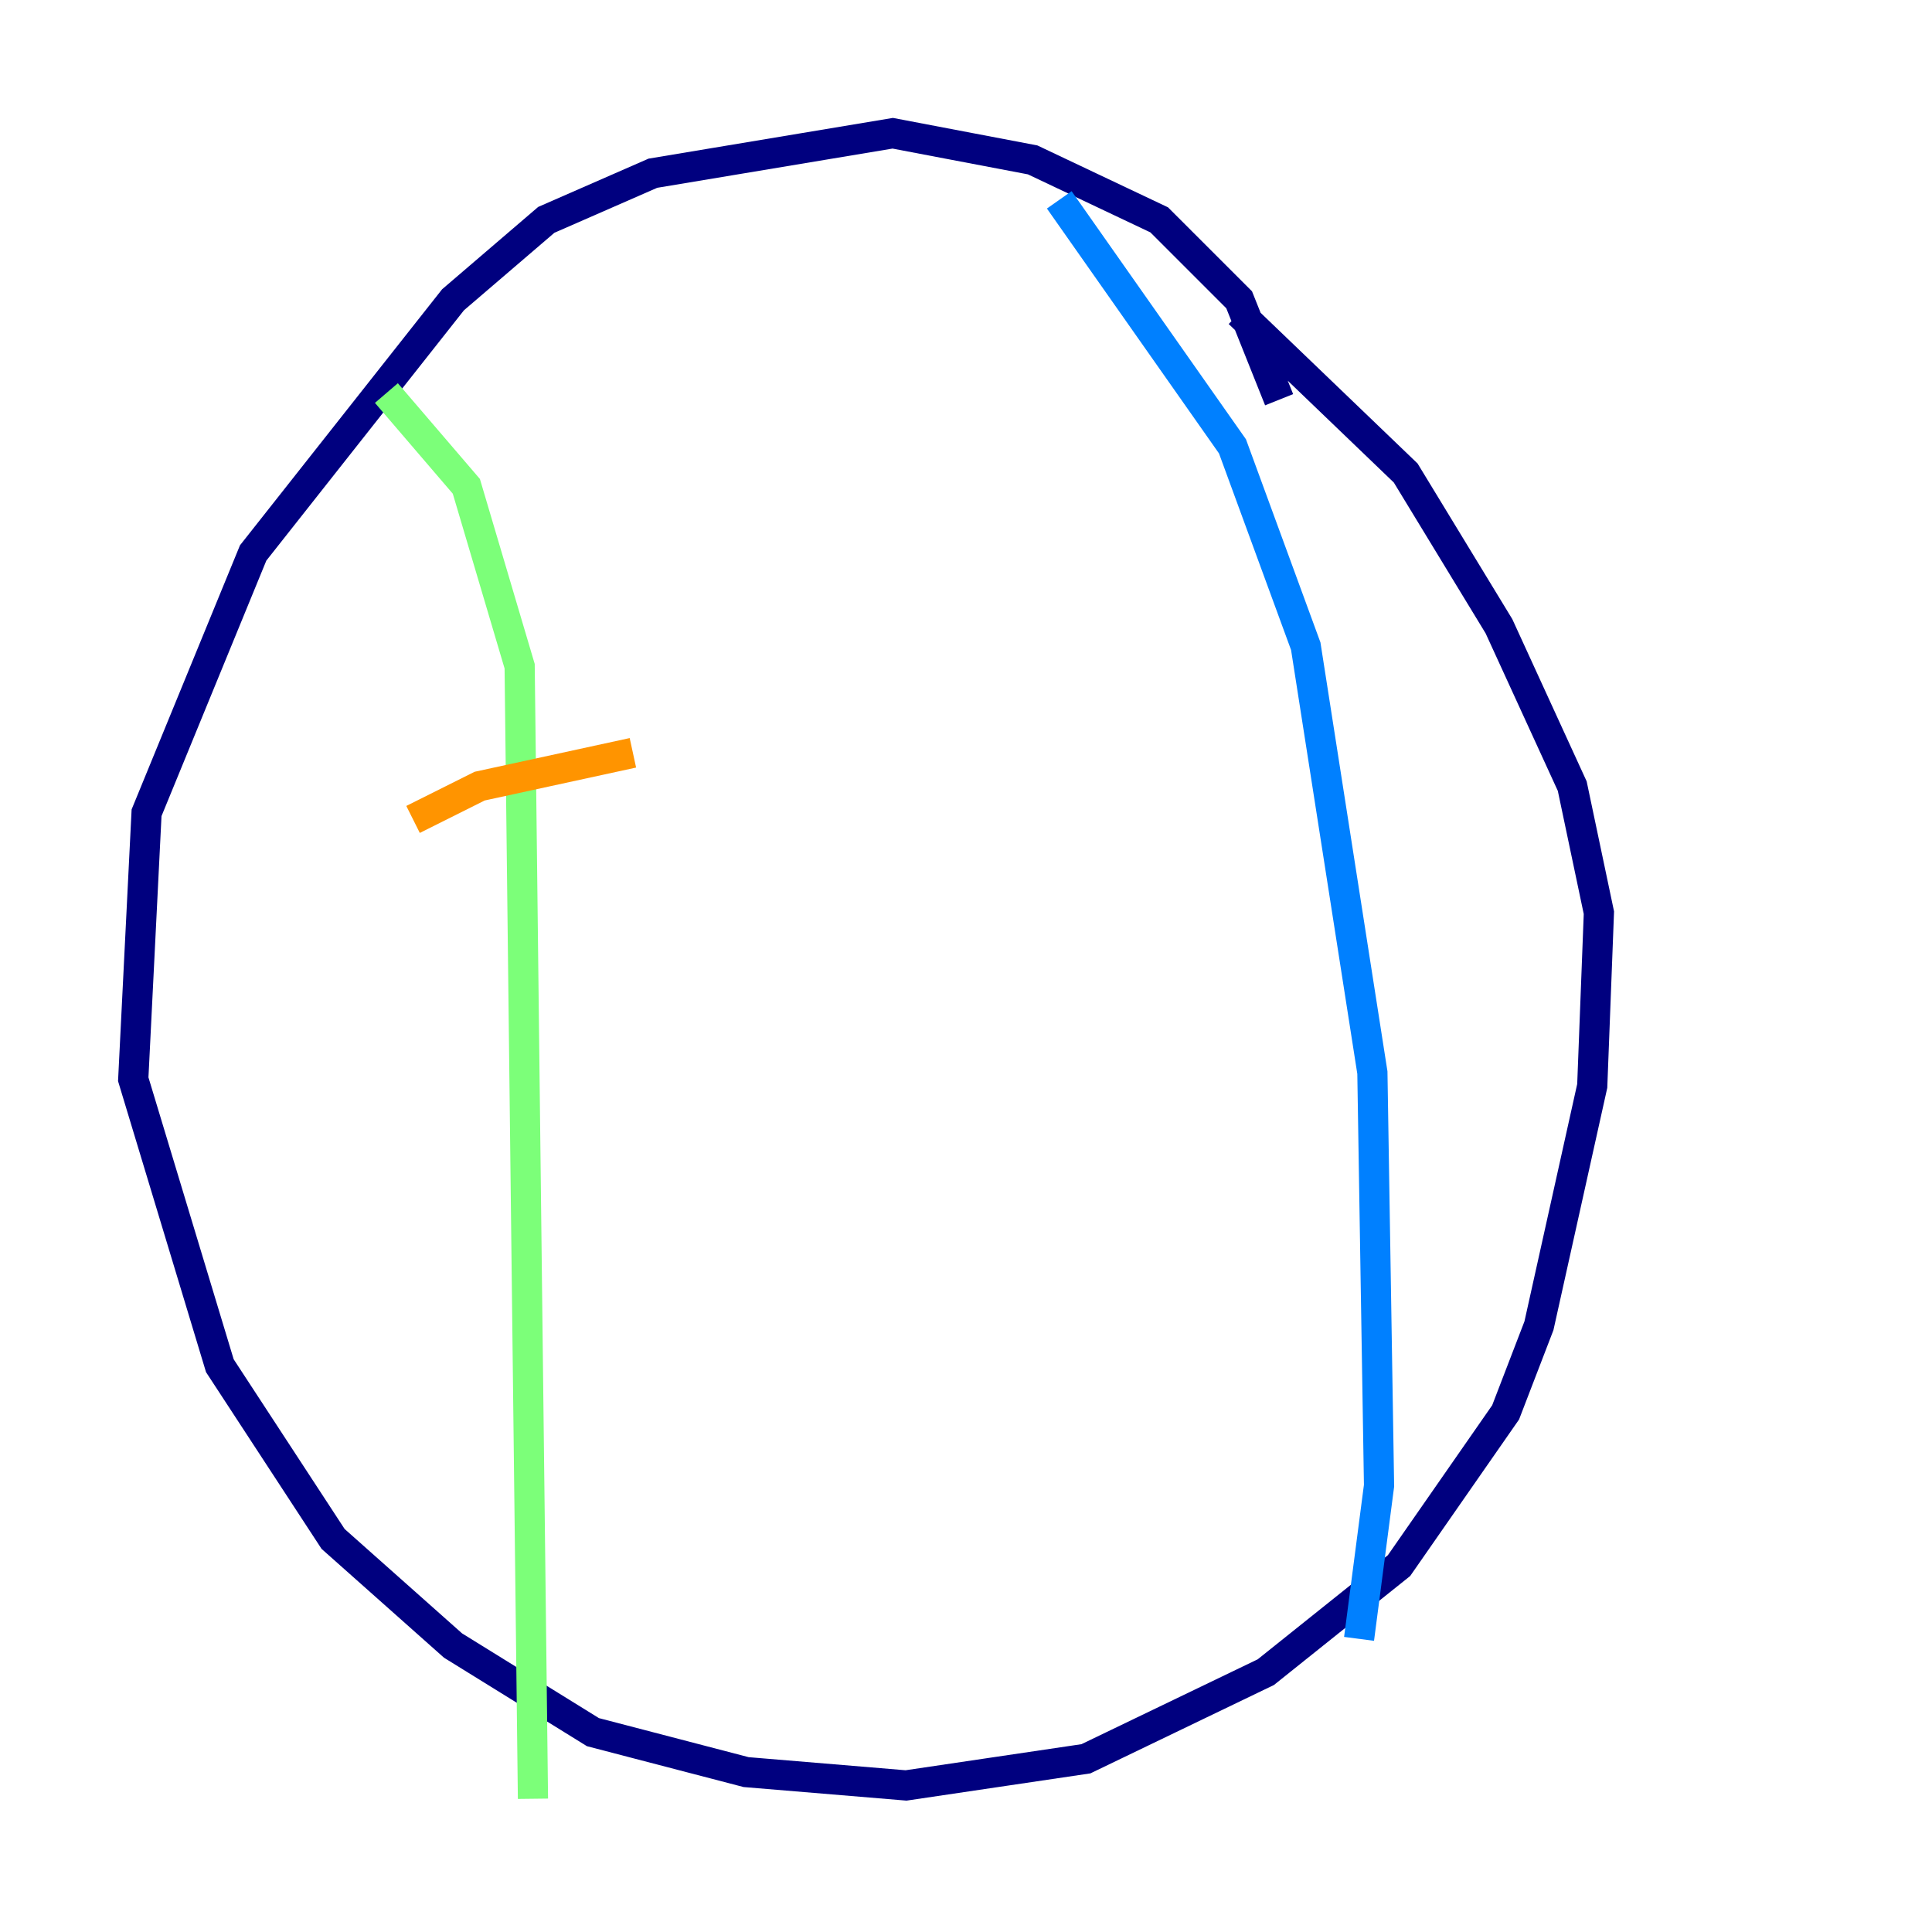 <?xml version="1.0" encoding="utf-8" ?>
<svg baseProfile="tiny" height="128" version="1.2" viewBox="0,0,128,128" width="128" xmlns="http://www.w3.org/2000/svg" xmlns:ev="http://www.w3.org/2001/xml-events" xmlns:xlink="http://www.w3.org/1999/xlink"><defs /><polyline fill="none" points="84.745,26.483 82.097,19.862 76.8,14.566 68.414,10.593 59.145,8.828 43.255,11.476 36.193,14.566 30.014,19.862 16.772,36.635 9.71,53.848 8.828,71.503 14.566,90.483 22.069,101.959 30.014,109.021 39.283,114.759 49.434,117.407 60.028,118.29 71.945,116.524 83.862,110.786 92.69,103.724 99.752,93.572 101.959,87.835 105.49,71.945 105.931,60.469 104.165,52.083 99.31,41.49 93.131,31.338 82.097,20.745" stroke="#00007f" stroke-width="2" /><polyline fill="none" points="70.179,13.241 81.655,29.572 86.51,42.814 90.924,71.062 91.365,98.428 90.041,108.579" stroke="#0080ff" stroke-width="2" /><polyline fill="none" points="25.6,26.041 30.897,32.221 34.428,44.138 35.31,119.172" stroke="#7cff79" stroke-width="2" /><polyline fill="none" points="27.366,54.29 31.779,52.083 41.931,49.876" stroke="#ff9400" stroke-width="2" /><polyline fill="none" points="33.103,83.421 33.103,83.421" stroke="#7f0000" stroke-width="2" /></svg>